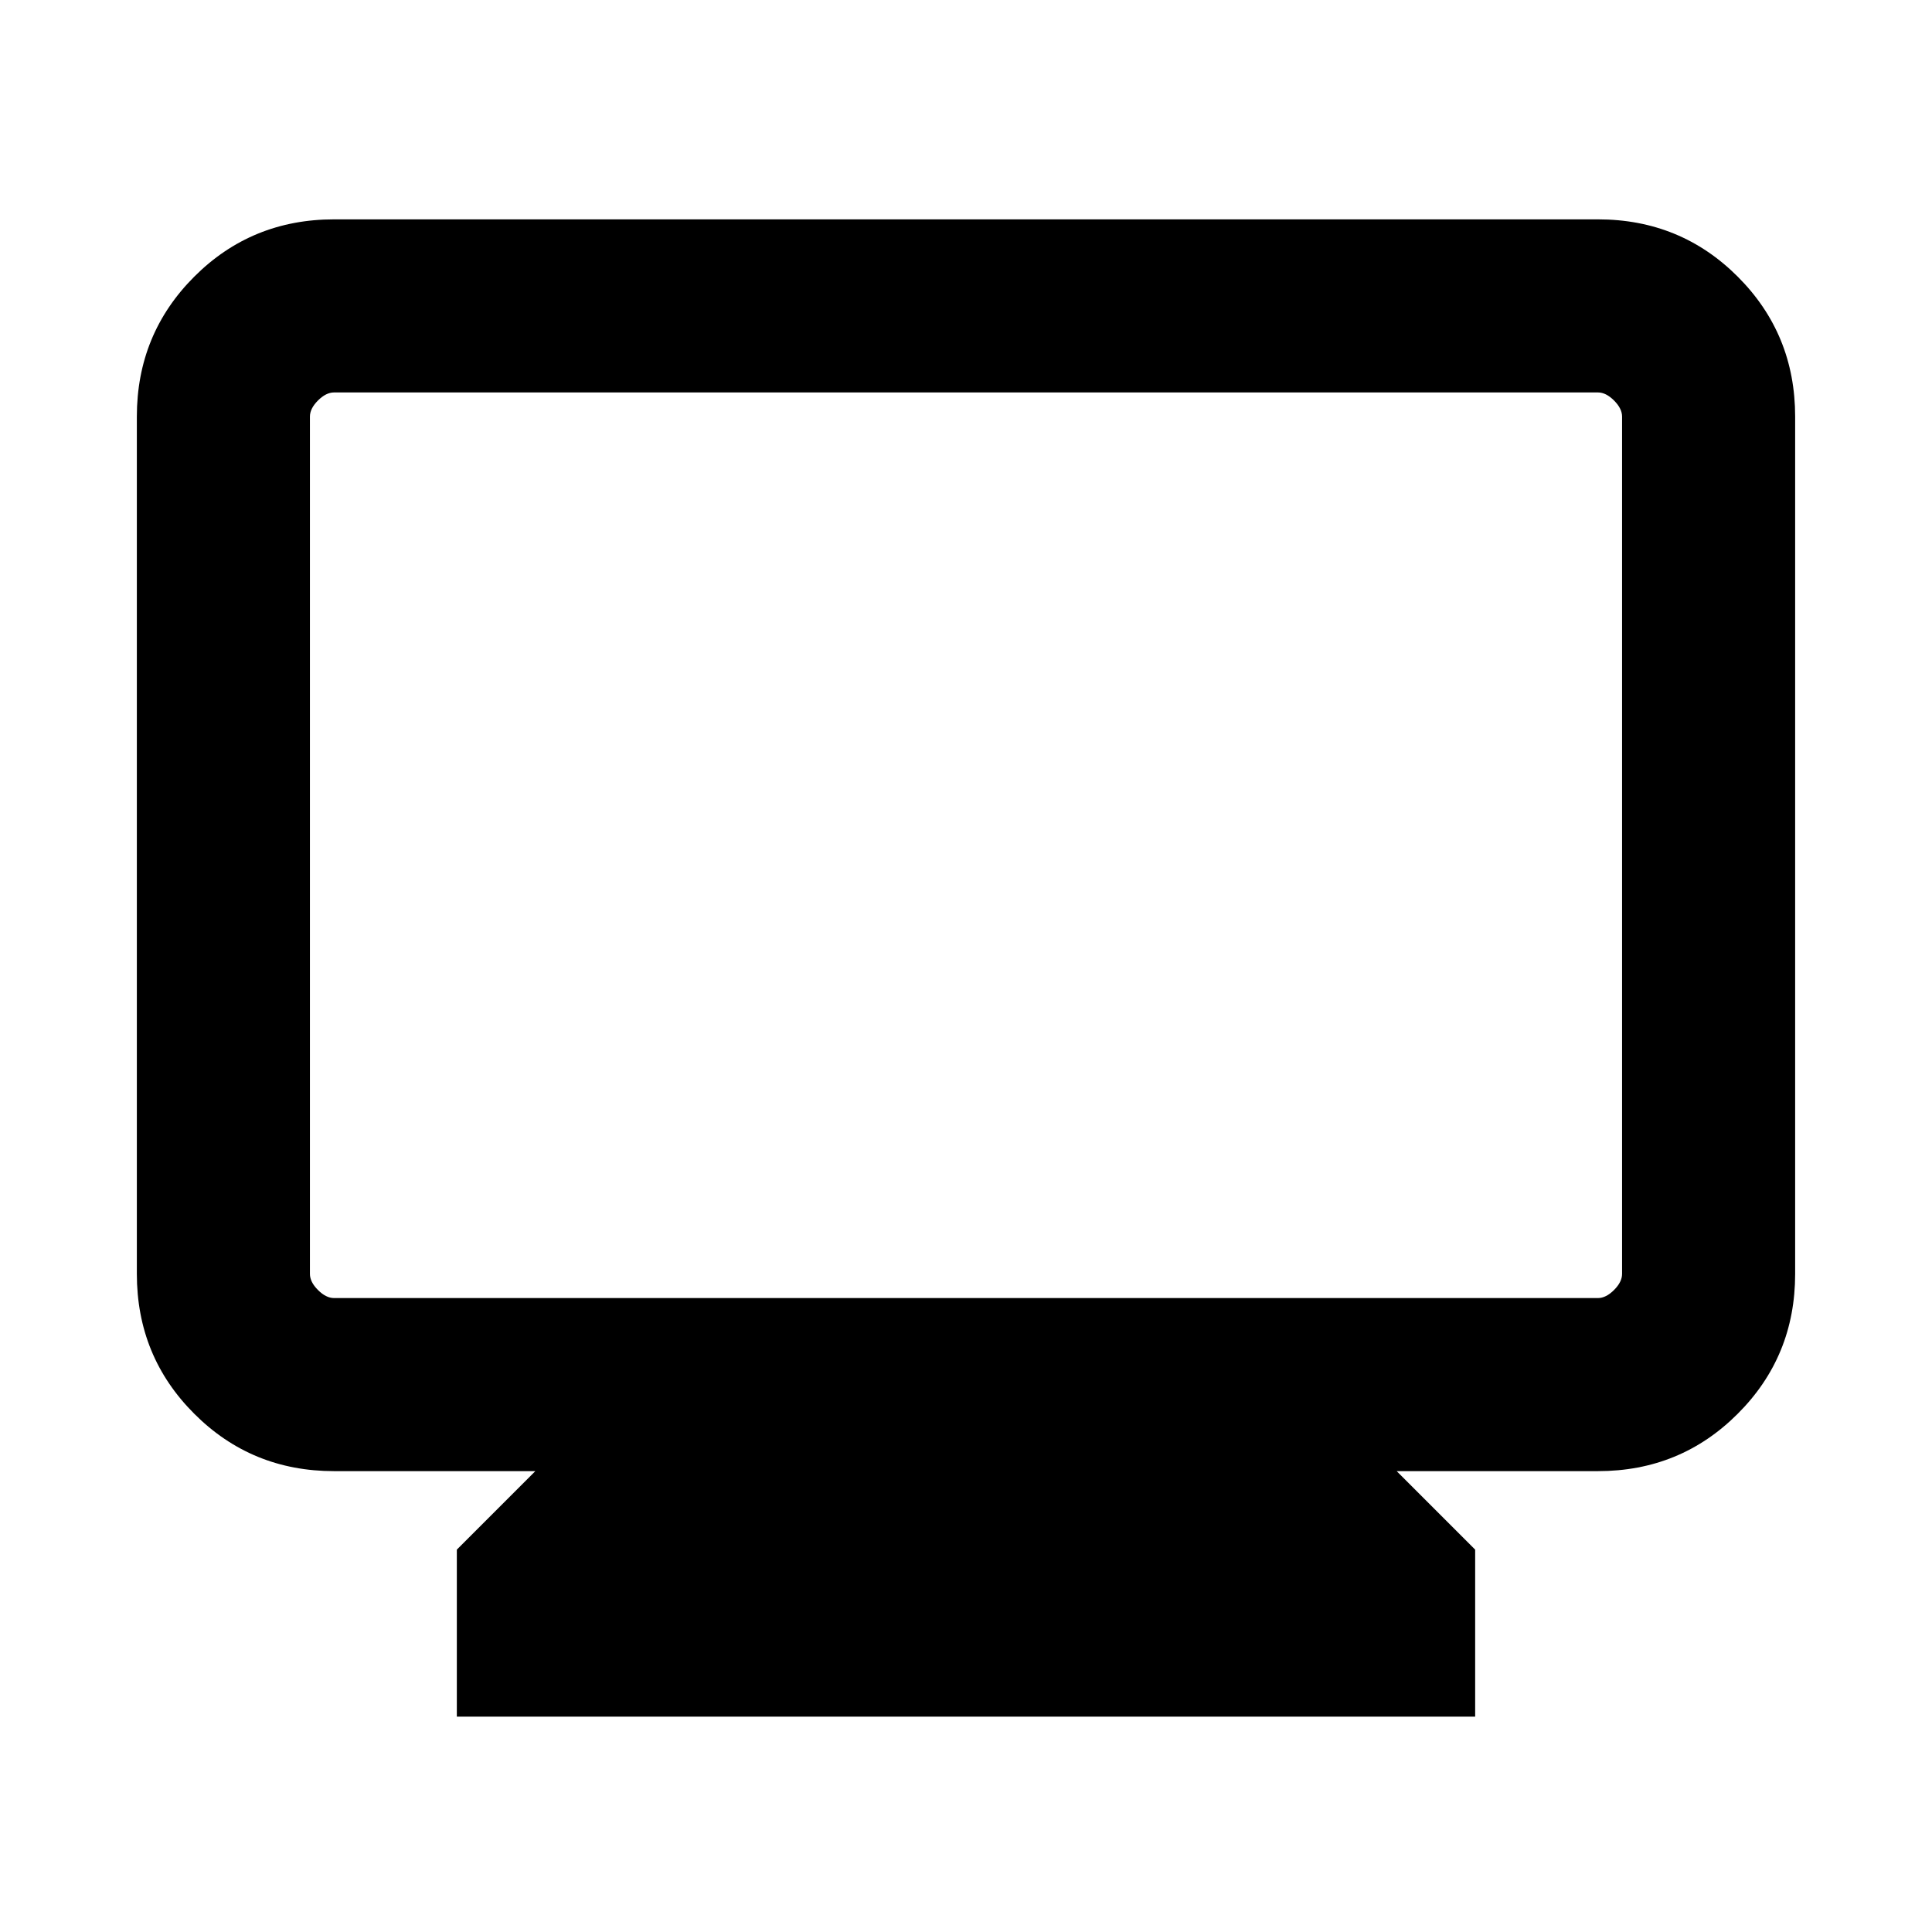 <svg xmlns="http://www.w3.org/2000/svg" height="24" width="24"><path d="M5.675 21.325V19.25l.975-.975h-2.5q-1.025 0-1.737-.713-.713-.712-.713-1.737V5.175q0-1.025.713-1.738.712-.712 1.737-.712h15.7q1.025 0 1.737.712.713.713.713 1.738v10.65q0 1.025-.713 1.737-.712.713-1.737.713h-2.5l.975.975v2.075Zm-1.525-5.2h15.7q.1 0 .2-.1t.1-.2V5.175q0-.1-.1-.2t-.2-.1H4.15q-.1 0-.2.1t-.1.2v10.65q0 .1.1.2t.2.1Zm-.3 0V4.875v11.25Z"/></svg>